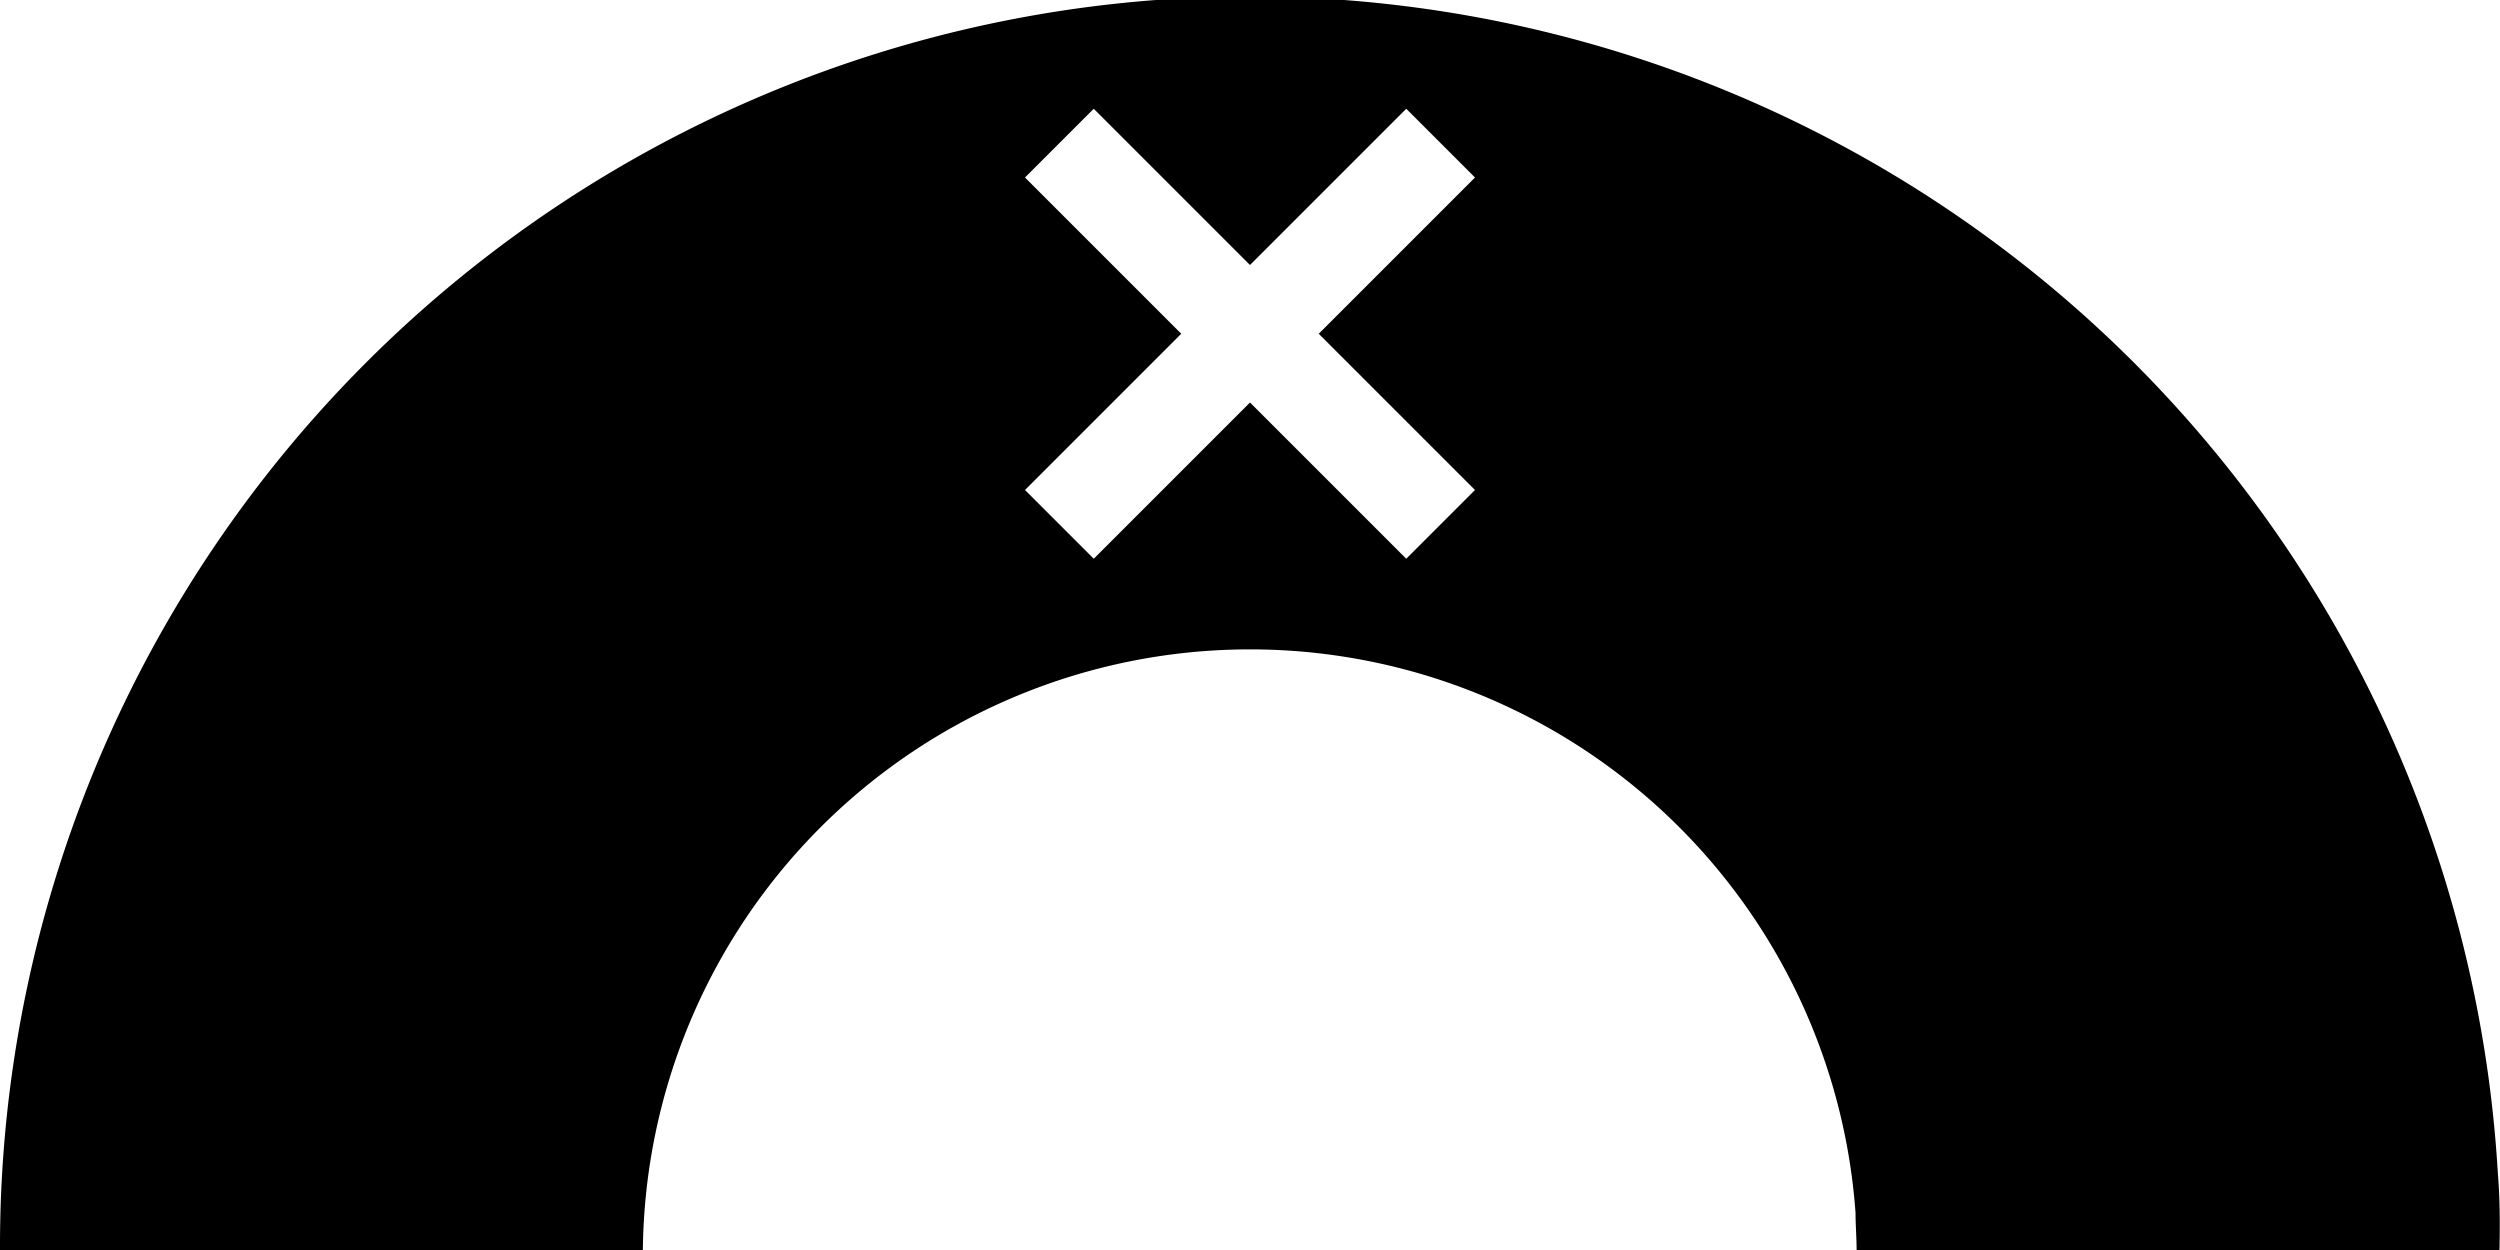 <svg xmlns="http://www.w3.org/2000/svg" viewBox="0 0 140 70"><title>Icon-ReelNone</title><path d="M139.88,65.71A70,70,0,0,0,0,70H36a34,34,0,0,1,67.91-2.08c0,.69.06,1.39.06,2.08h36C140,68.58,140,67.15,139.88,65.71ZM82.6,27.44l-3.85,3.85L70,22.54l-8.75,8.75L57.4,27.44l8.75-8.75L57.4,9.94l3.85-3.85L70,14.84l8.75-8.75L82.6,9.94l-8.75,8.75Z" style="fill-rule:evenodd"/></svg>
